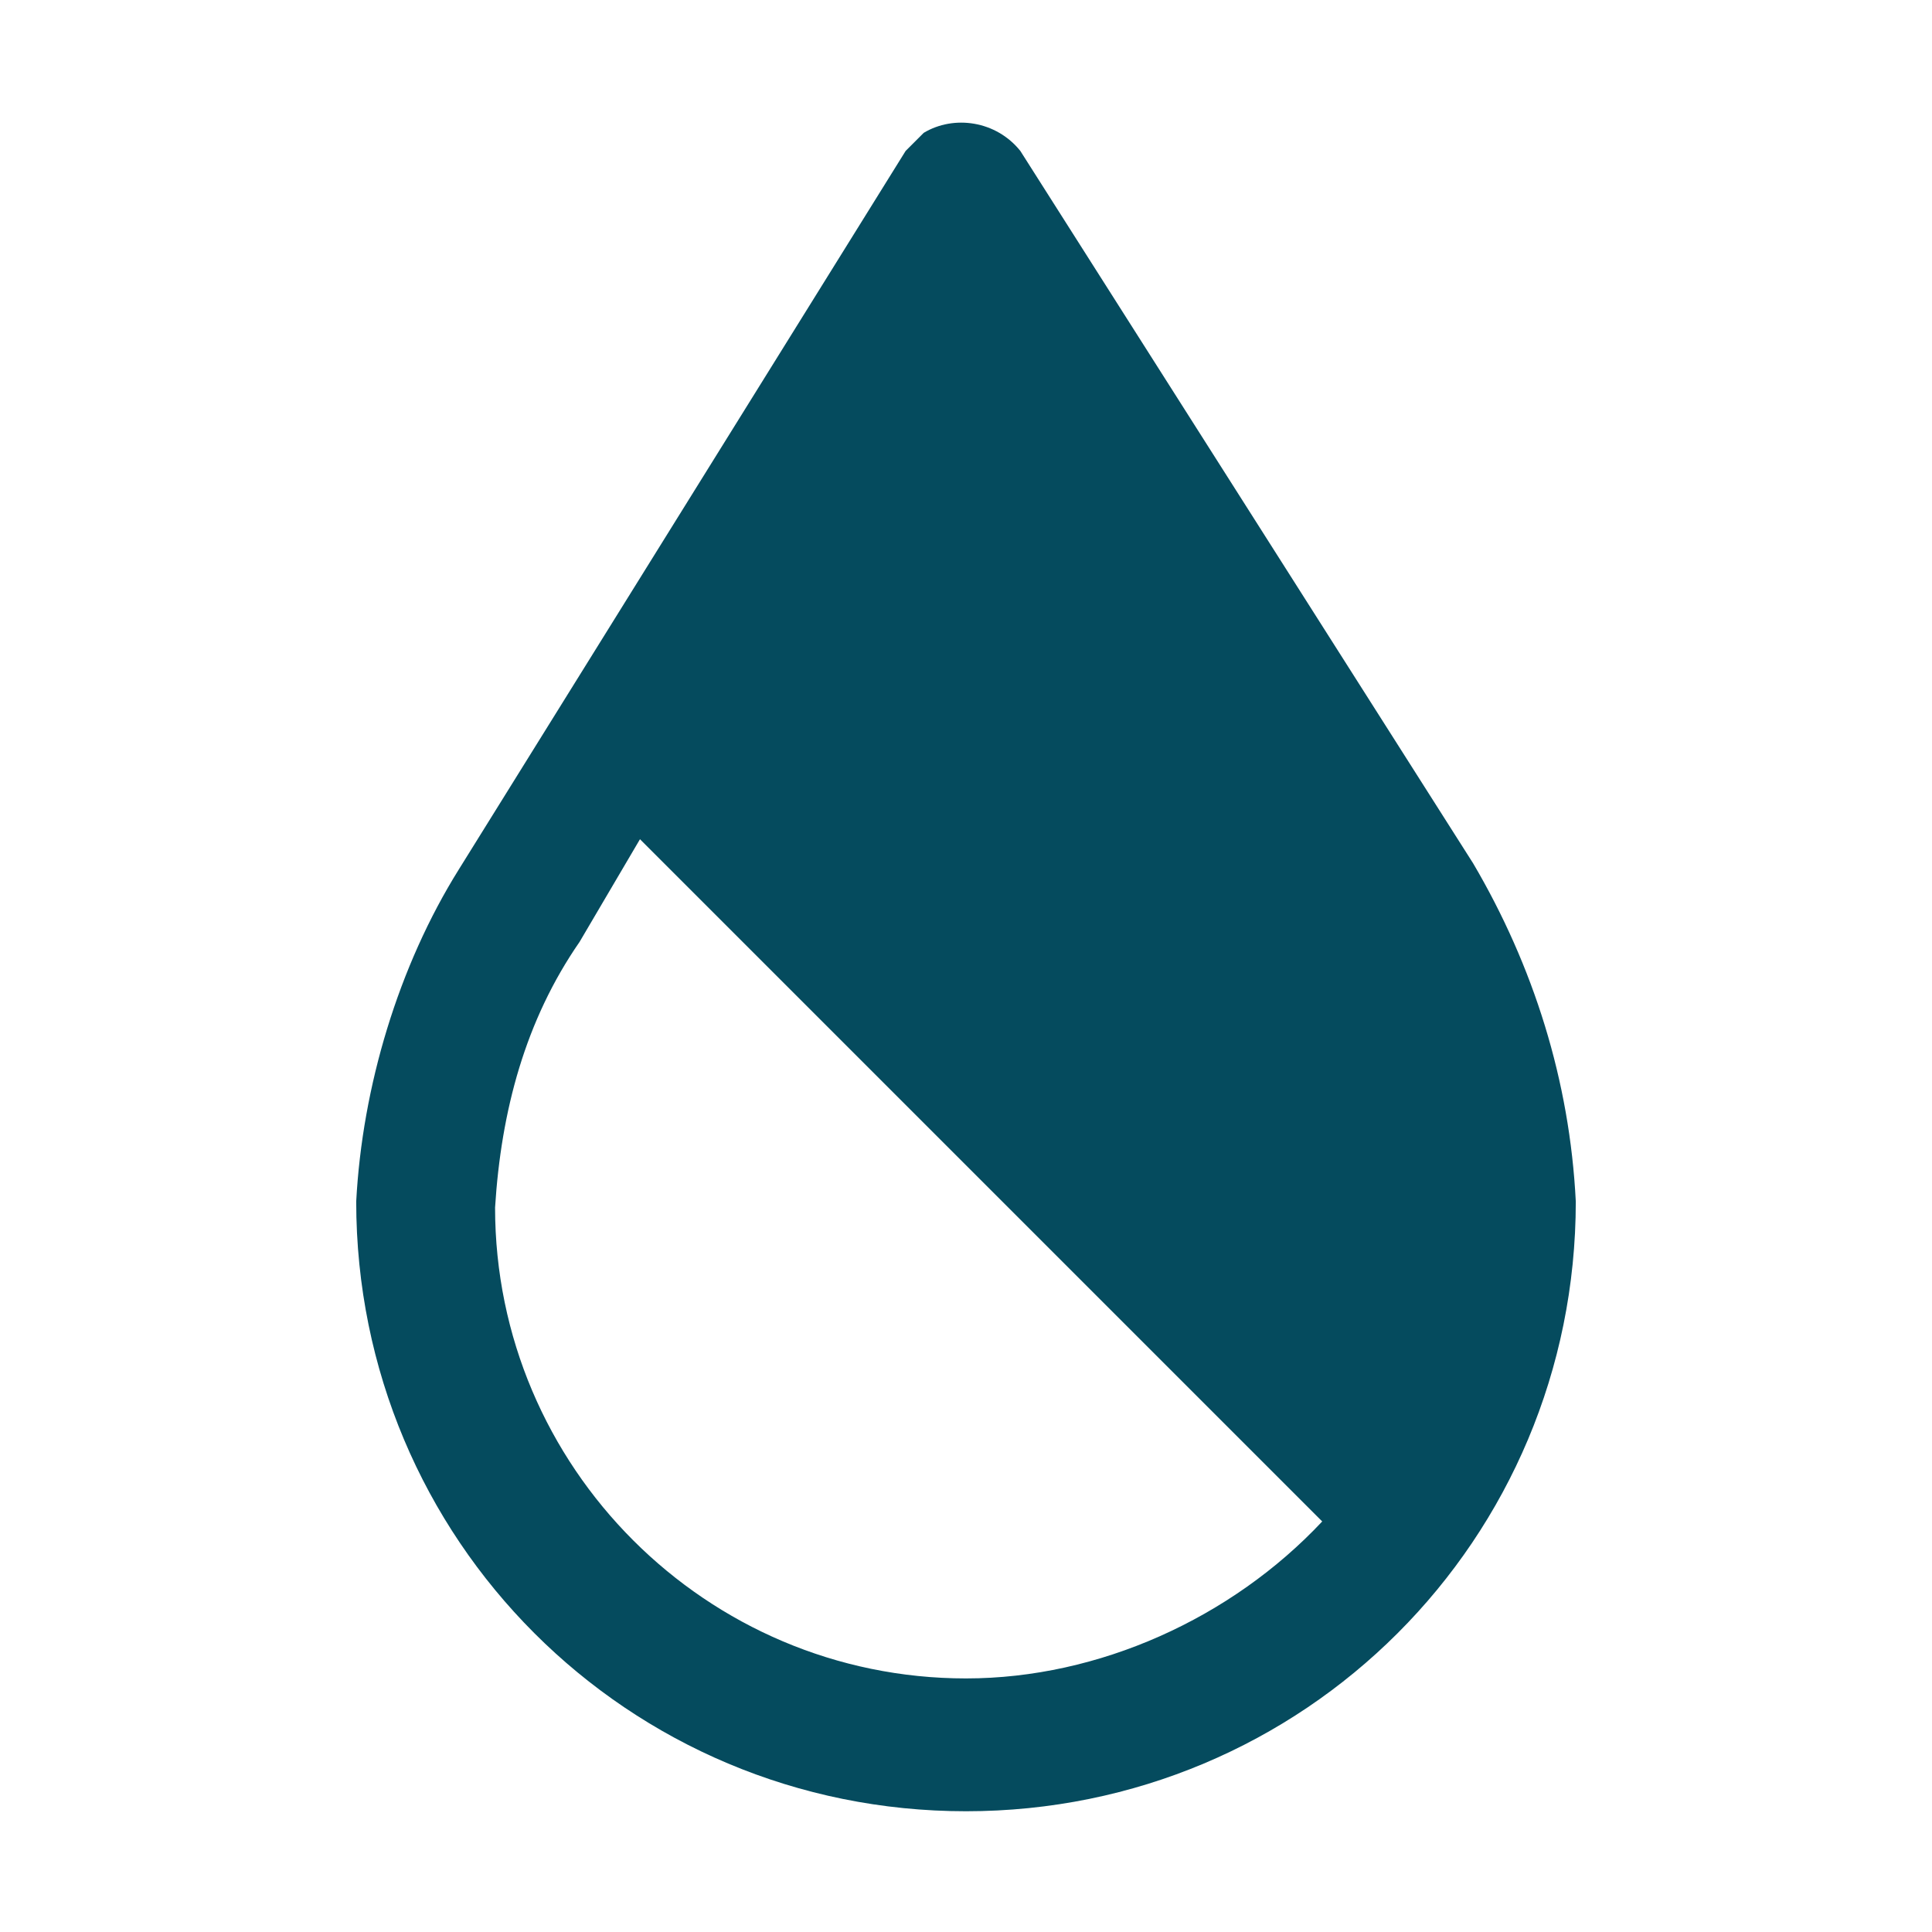 <?xml version="1.0" encoding="utf-8"?>
<!-- Generator: Adobe Illustrator 26.2.1, SVG Export Plug-In . SVG Version: 6.00 Build 0)  -->
<svg version="1.1" id="icon" xmlns="http://www.w3.org/2000/svg" xmlns:xlink="http://www.w3.org/1999/xlink" x="0px" y="0px"
	 viewBox="0 0 32 32" style="enable-background:new 0 0 32 32;" xml:space="preserve">
<style type="text/css">
	.st0{fill:#054B5E;}
</style>
<path class="st0" d="M24.4,14.3L16.9,2.5c-0.4-0.5-1.1-0.6-1.6-0.3c-0.1,0.1-0.2,0.2-0.3,0.3L7.6,14.4C6.6,16,6,18,5.9,19.9
	C5.9,25.5,10.4,30,16,30s10.1-4.5,10.1-10.1C26,17.9,25.4,16,24.4,14.3z M16,27.8c-4.3,0-7.8-3.5-7.8-7.8c0.1-1.6,0.5-3.1,1.4-4.4
	l1-1.7l11.3,11.3C20.4,26.8,18.2,27.8,16,27.8z"/>
</svg>
